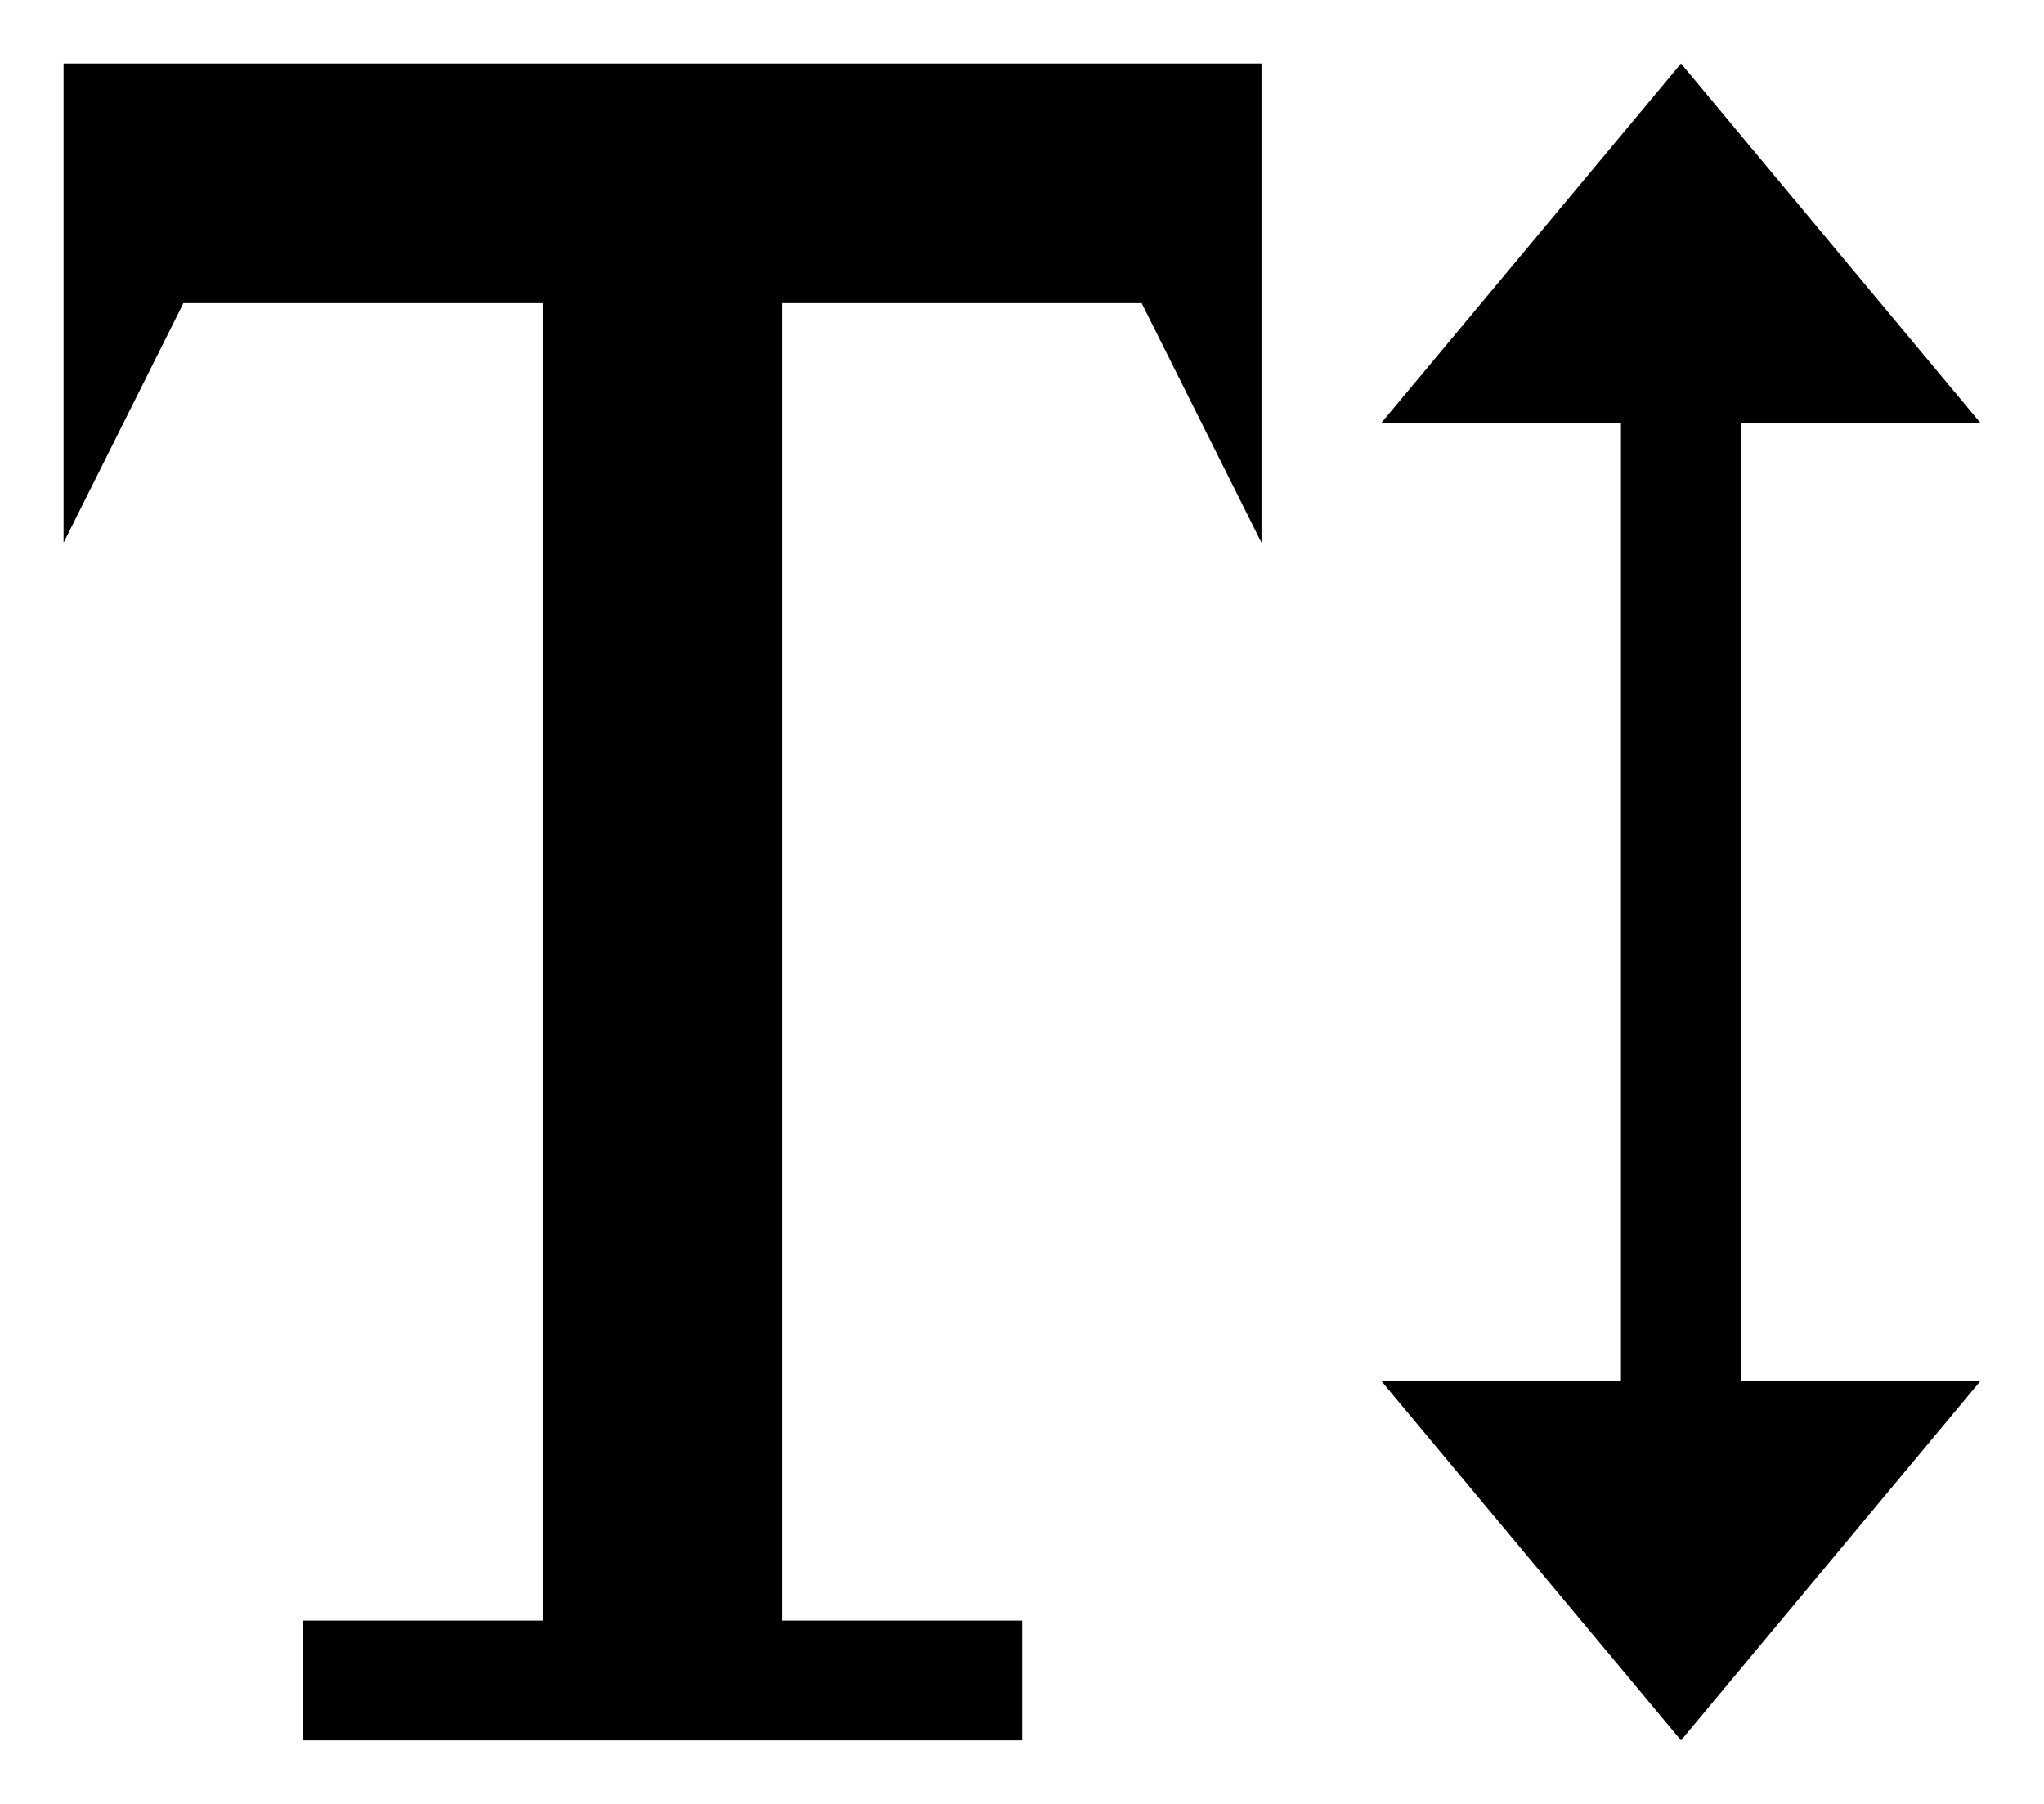 <svg id="Warstwa_1" data-name="Warstwa 1" xmlns="http://www.w3.org/2000/svg" viewBox="0 0 64.31 56.77"><path d="M54.77,43.46h7.54L52.89,54.77,43.46,43.46H51V13.31H43.46L52.89,2l9.42,11.31H54.77ZM39.69,2V17.08L35.92,9.54H24.62V51h7.54v3.77H9.54V51h7.54V9.54H5.77L2,17.08V2Z"/></svg>